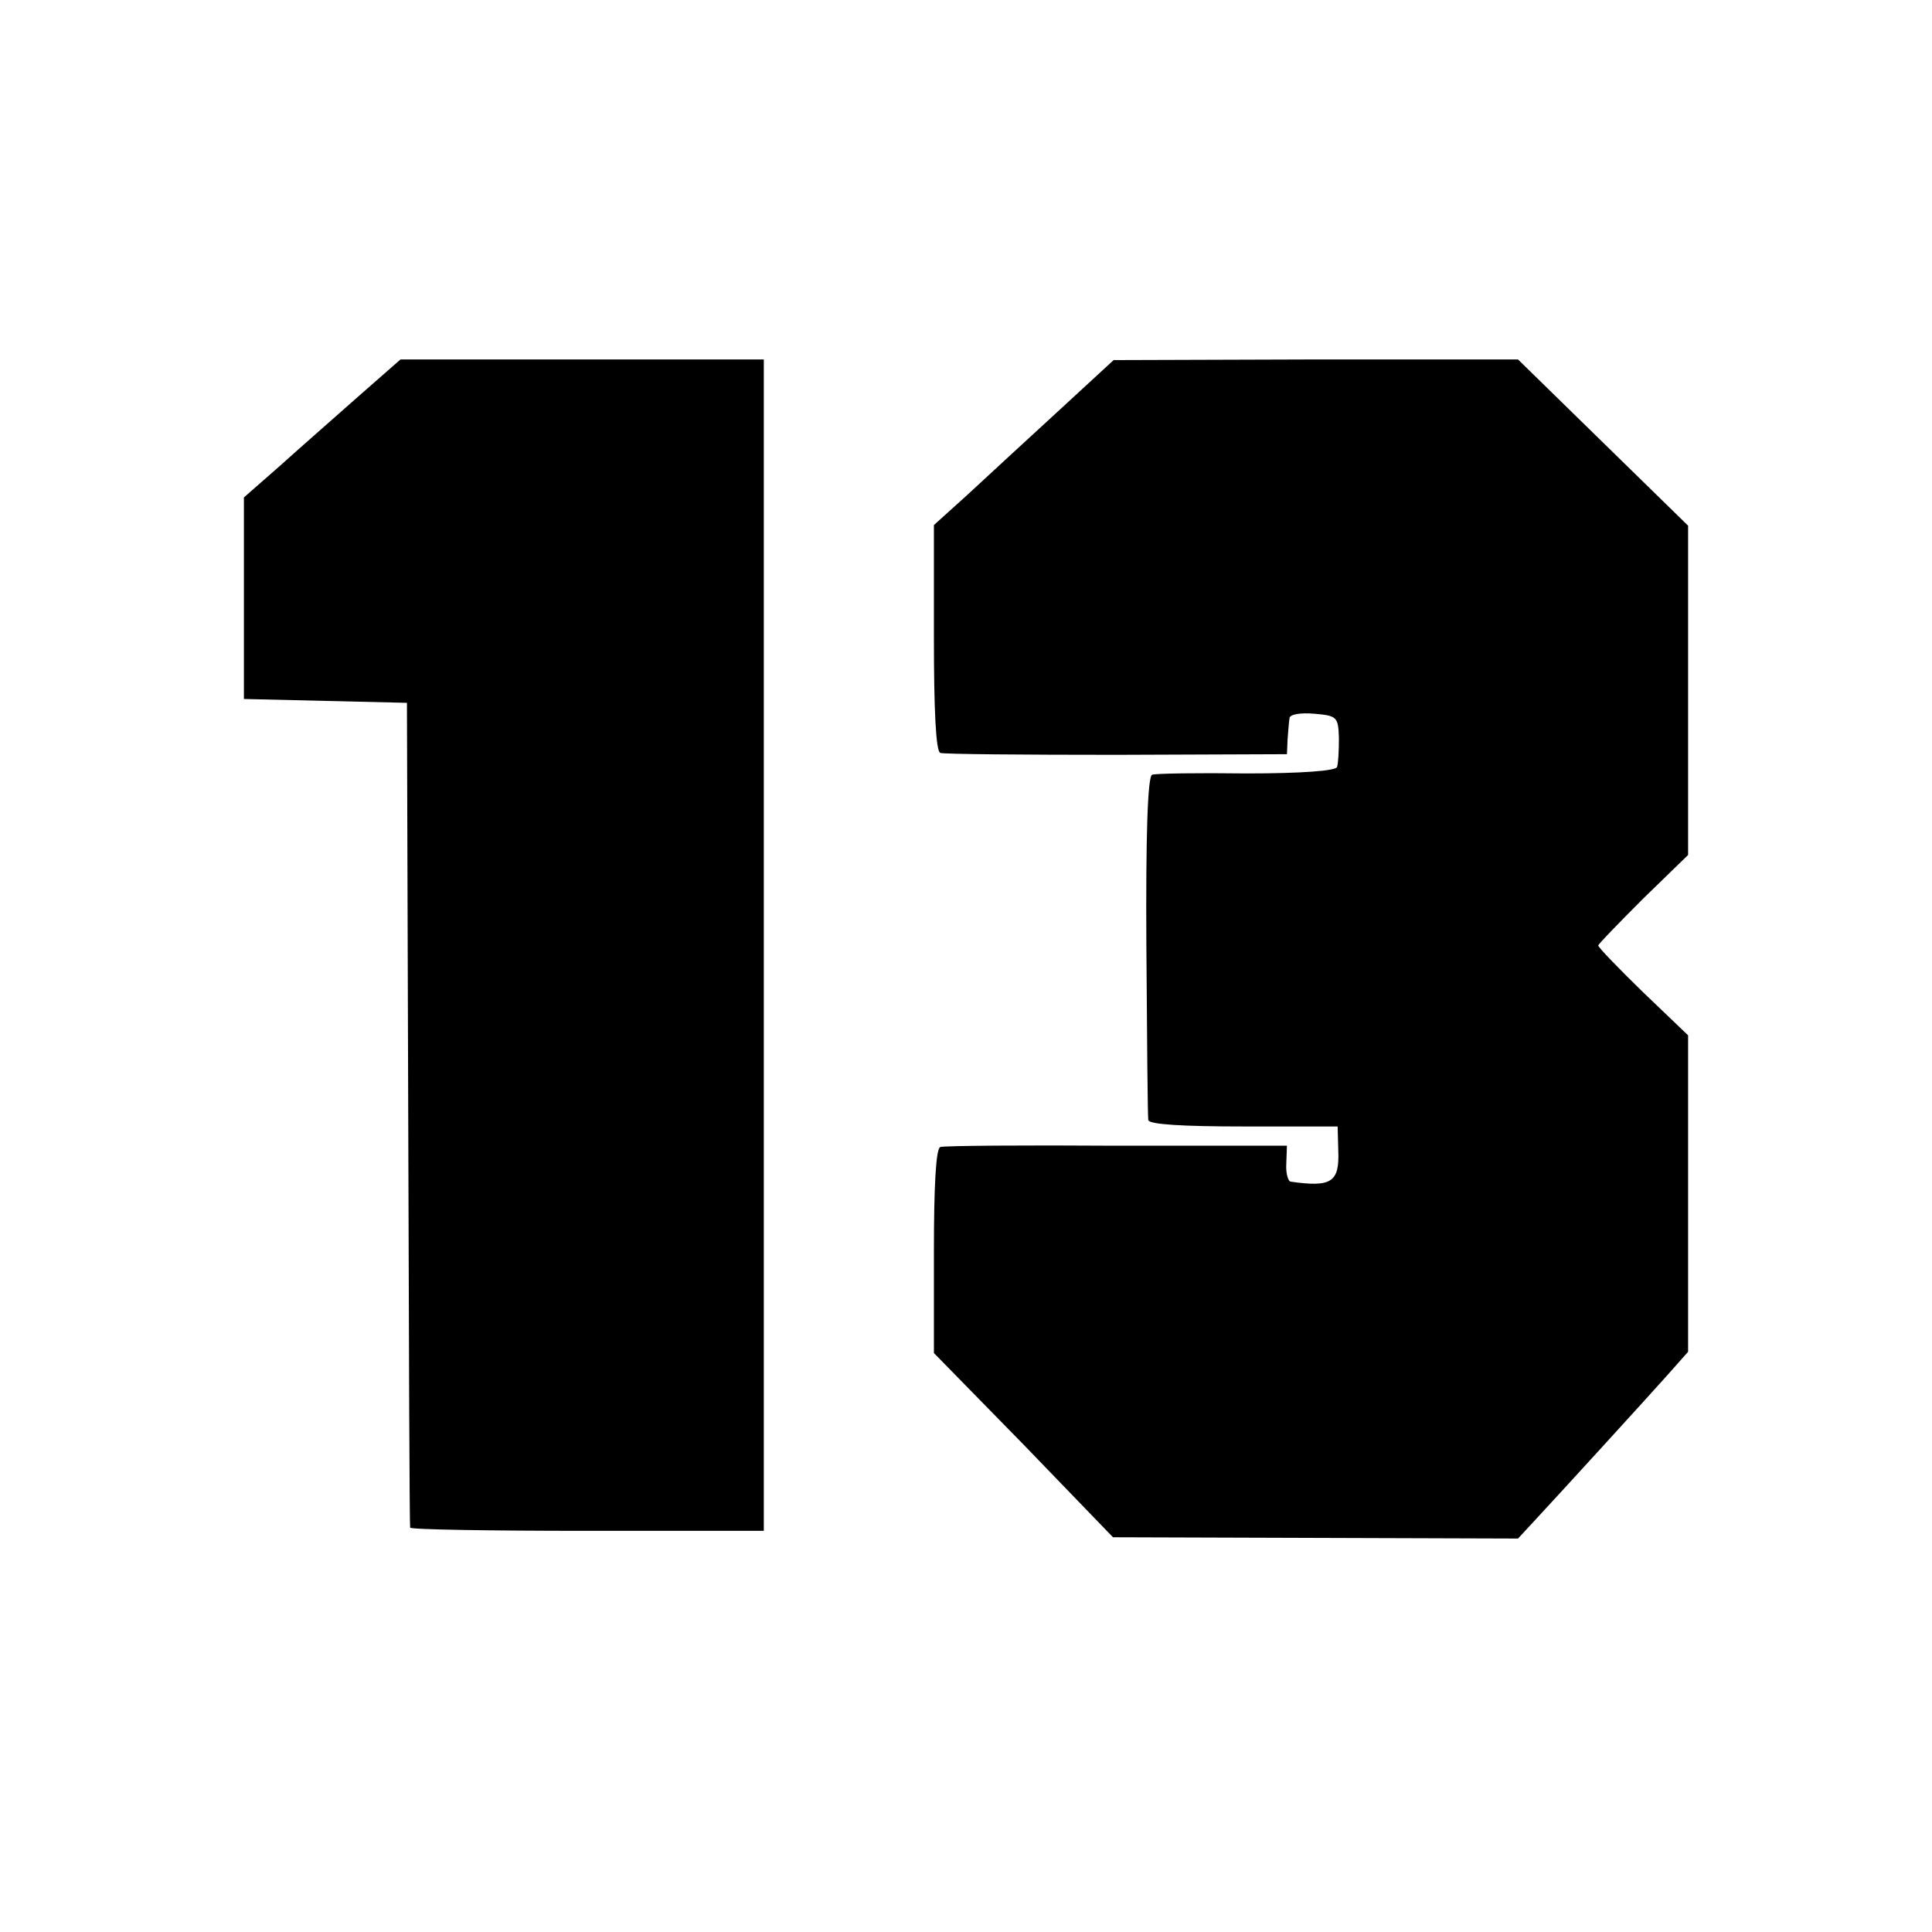 <?xml version="1.0" standalone="no"?>
<!DOCTYPE svg PUBLIC "-//W3C//DTD SVG 20010904//EN"
 "http://www.w3.org/TR/2001/REC-SVG-20010904/DTD/svg10.dtd">
<svg version="1.0" xmlns="http://www.w3.org/2000/svg"
 width="301pt" height="301pt" viewBox="0 0 301 301"
 preserveAspectRatio="xMidYMid meet">
<g transform="translate(0,301) scale(0.1,-0.1)"
fill="#000000" stroke="none">
<path d="M559 2393 c-36 -32 -91 -80 -122 -108 l-57 -50 0 -157 0 -157 127 -3
127 -3 2 -640 c1 -352 2 -642 3 -645 0 -3 125 -5 276 -5 l275 0 0 912 0 913
-283 0 -283 0 -65 -57z"/>
<path d="M1646 2367 c-49 -45 -112 -103 -140 -129 l-51 -46 0 -176 c0 -111 3
-177 10 -179 5 -2 129 -3 275 -3 l265 1 1 23 c1 12 2 27 3 33 0 6 17 9 39 7
35 -3 37 -5 38 -38 0 -19 -1 -40 -3 -45 -2 -6 -56 -10 -141 -10 -75 1 -142 0
-147 -2 -7 -2 -10 -95 -9 -266 1 -144 2 -267 3 -272 1 -7 56 -10 148 -10 l147
0 1 -38 c2 -49 -11 -57 -74 -48 -4 0 -8 13 -7 28 l1 28 -265 0 c-146 1 -270 0
-275 -2 -7 -2 -10 -63 -10 -162 l0 -159 140 -143 139 -144 316 -1 315 -1 25
27 c40 43 176 192 209 229 l31 35 0 246 0 247 -70 67 c-38 37 -70 70 -70 73 0
2 32 35 70 73 l70 68 0 257 0 256 -132 129 -133 130 -315 0 -315 -1 -89 -82z"/>
</g>
</svg>
